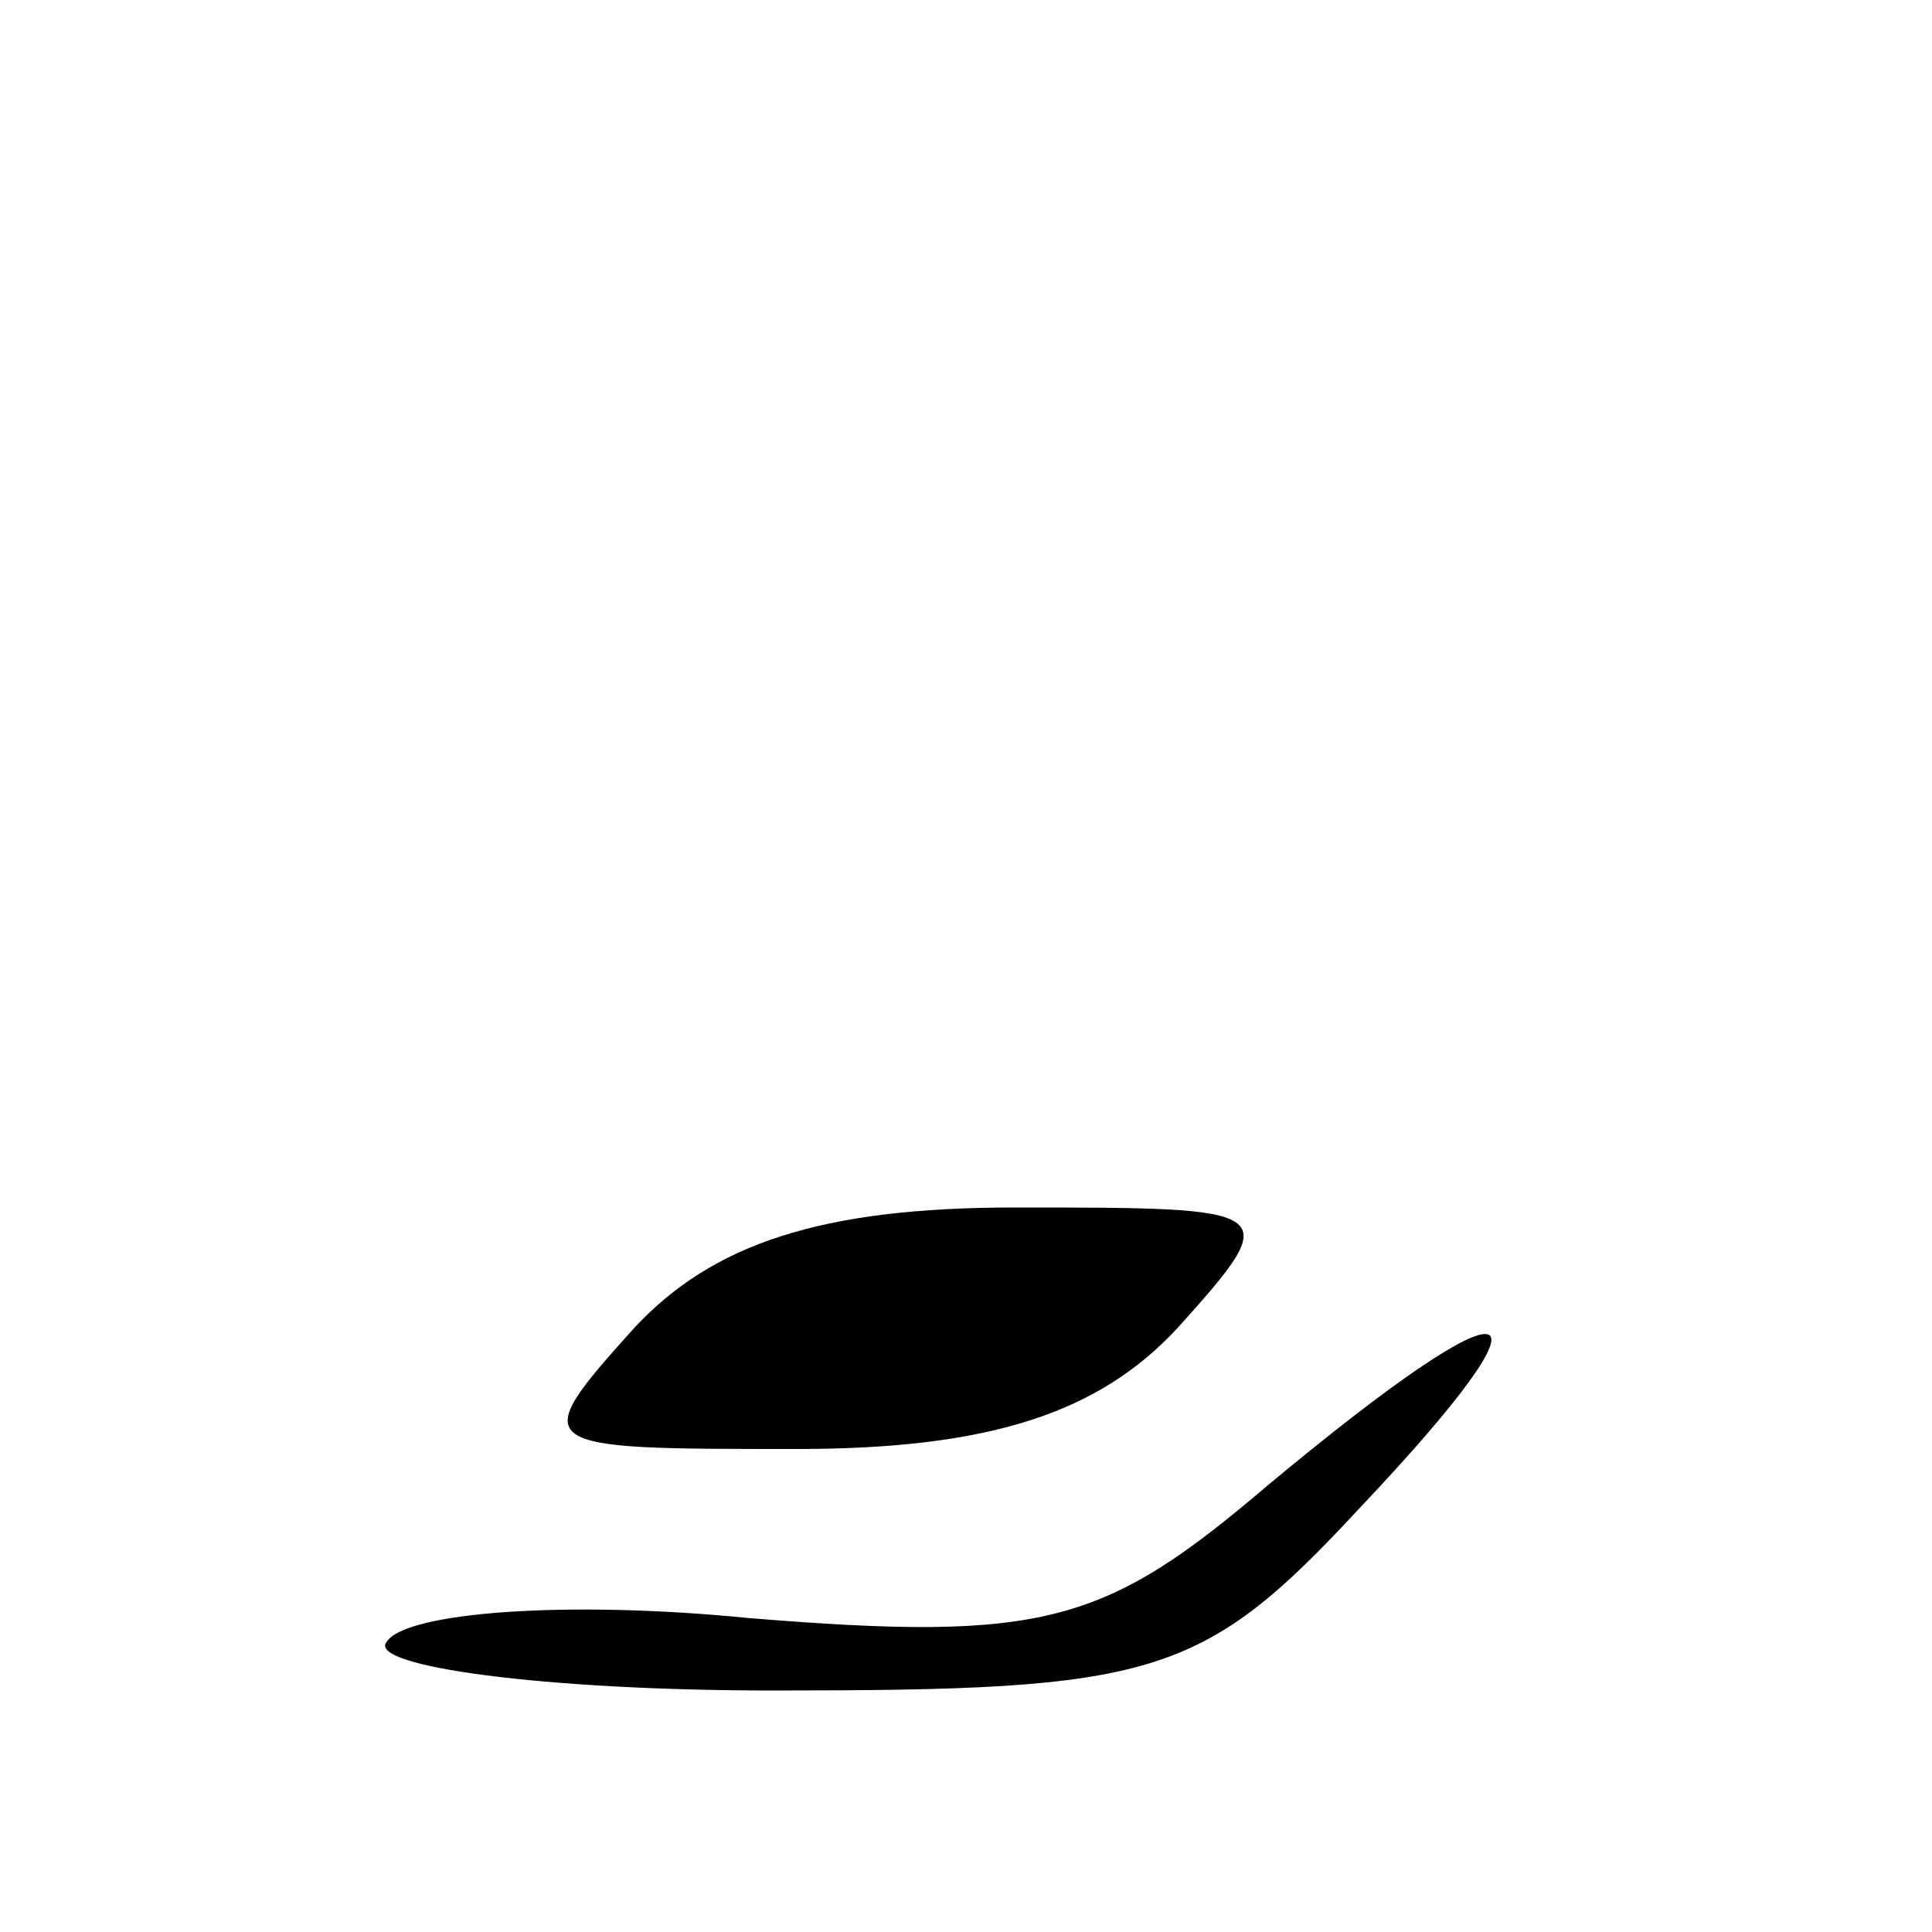 <?xml version="1.0" standalone="no"?>
<!DOCTYPE svg PUBLIC "-//W3C//DTD SVG 20010904//EN"
 "http://www.w3.org/TR/2001/REC-SVG-20010904/DTD/svg10.dtd">
<svg version="1.0" xmlns="http://www.w3.org/2000/svg"
 width="32pt" height="32pt" viewBox="0 0 32 32"
 preserveAspectRatio="xMidYMid meet">
<g transform="translate(0,32) scale(0.1,-0.1)"
fill="#000000" stroke="none">
<path fill="#000000" stroke="none" d="M105 100 c-18 -20 -17 -20 27 -20 32 0
50 6 63 20 18 20 17 20 -27 20 -32 0 -50 -6 -63 -20z"/>
<path fill="#000000" stroke="none" d="M210 74 c-27 -23 -37 -26 -86 -22 -30
3 -57 1 -60 -4 -3 -4 26 -8 64 -8 63 0 71 2 97 30 35 37 27 39 -15 4z"/>
</g>
</svg>
